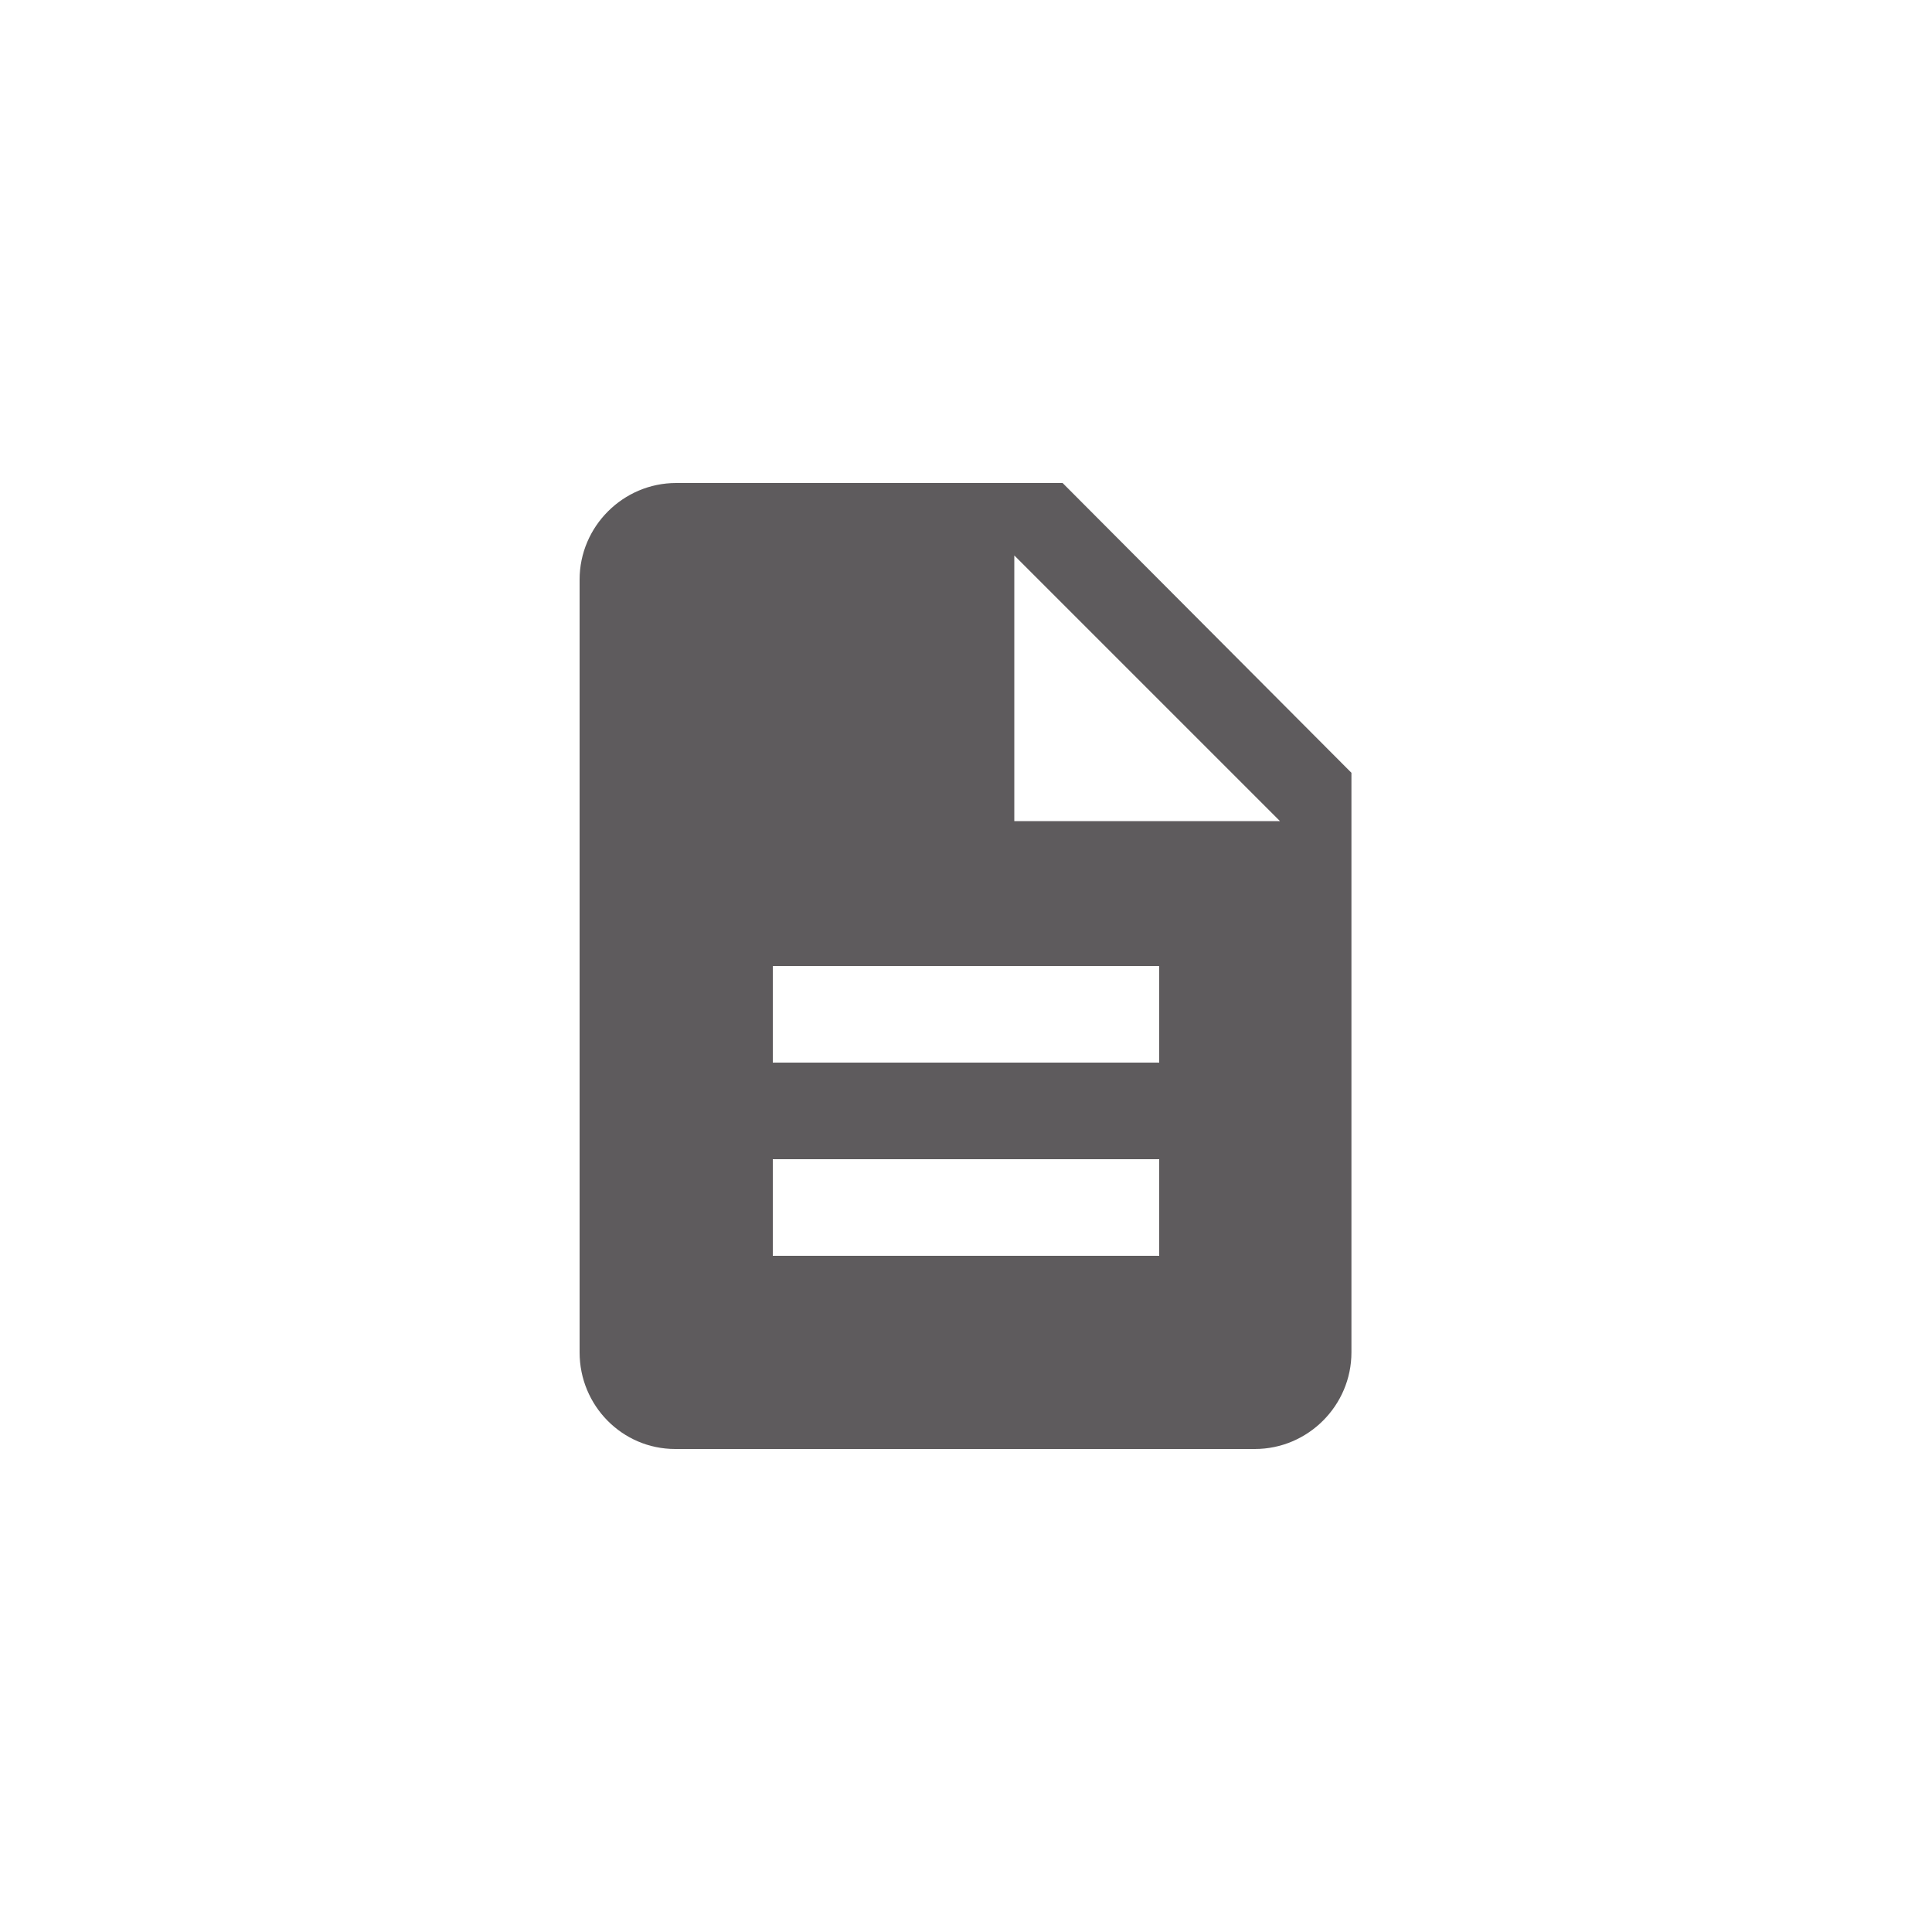 <?xml version="1.0" encoding="utf-8"?>
<!-- Generator: Adobe Illustrator 17.0.0, SVG Export Plug-In . SVG Version: 6.00 Build 0)  -->
<!DOCTYPE svg PUBLIC "-//W3C//DTD SVG 1.1//EN" "http://www.w3.org/Graphics/SVG/1.1/DTD/svg11.dtd">
<svg version="1.1" id="Layer_1" xmlns="http://www.w3.org/2000/svg"  x="0px" y="0px"
	 width="2px" height="2px" viewBox="0 0 2 2" enable-background="new 0 0 2 2" xml:space="preserve">
<path fill="#5E5B5D" d="M1.1,0.5H0.7c-0.055,0-0.1,0.045-0.1,0.1l0,0.8c0,0.055,0.044,0.1,0.099,0.1h0.6c0.055,0,0.1-0.045,0.1-0.1
	V0.8L1.1,0.5z M1.2,1.3H0.8V1.2h0.4V1.3z M1.2,1.1H0.8V1h0.4V1.1z M1.05,0.85V0.575L1.325,0.85H1.05z"/>
</svg>
